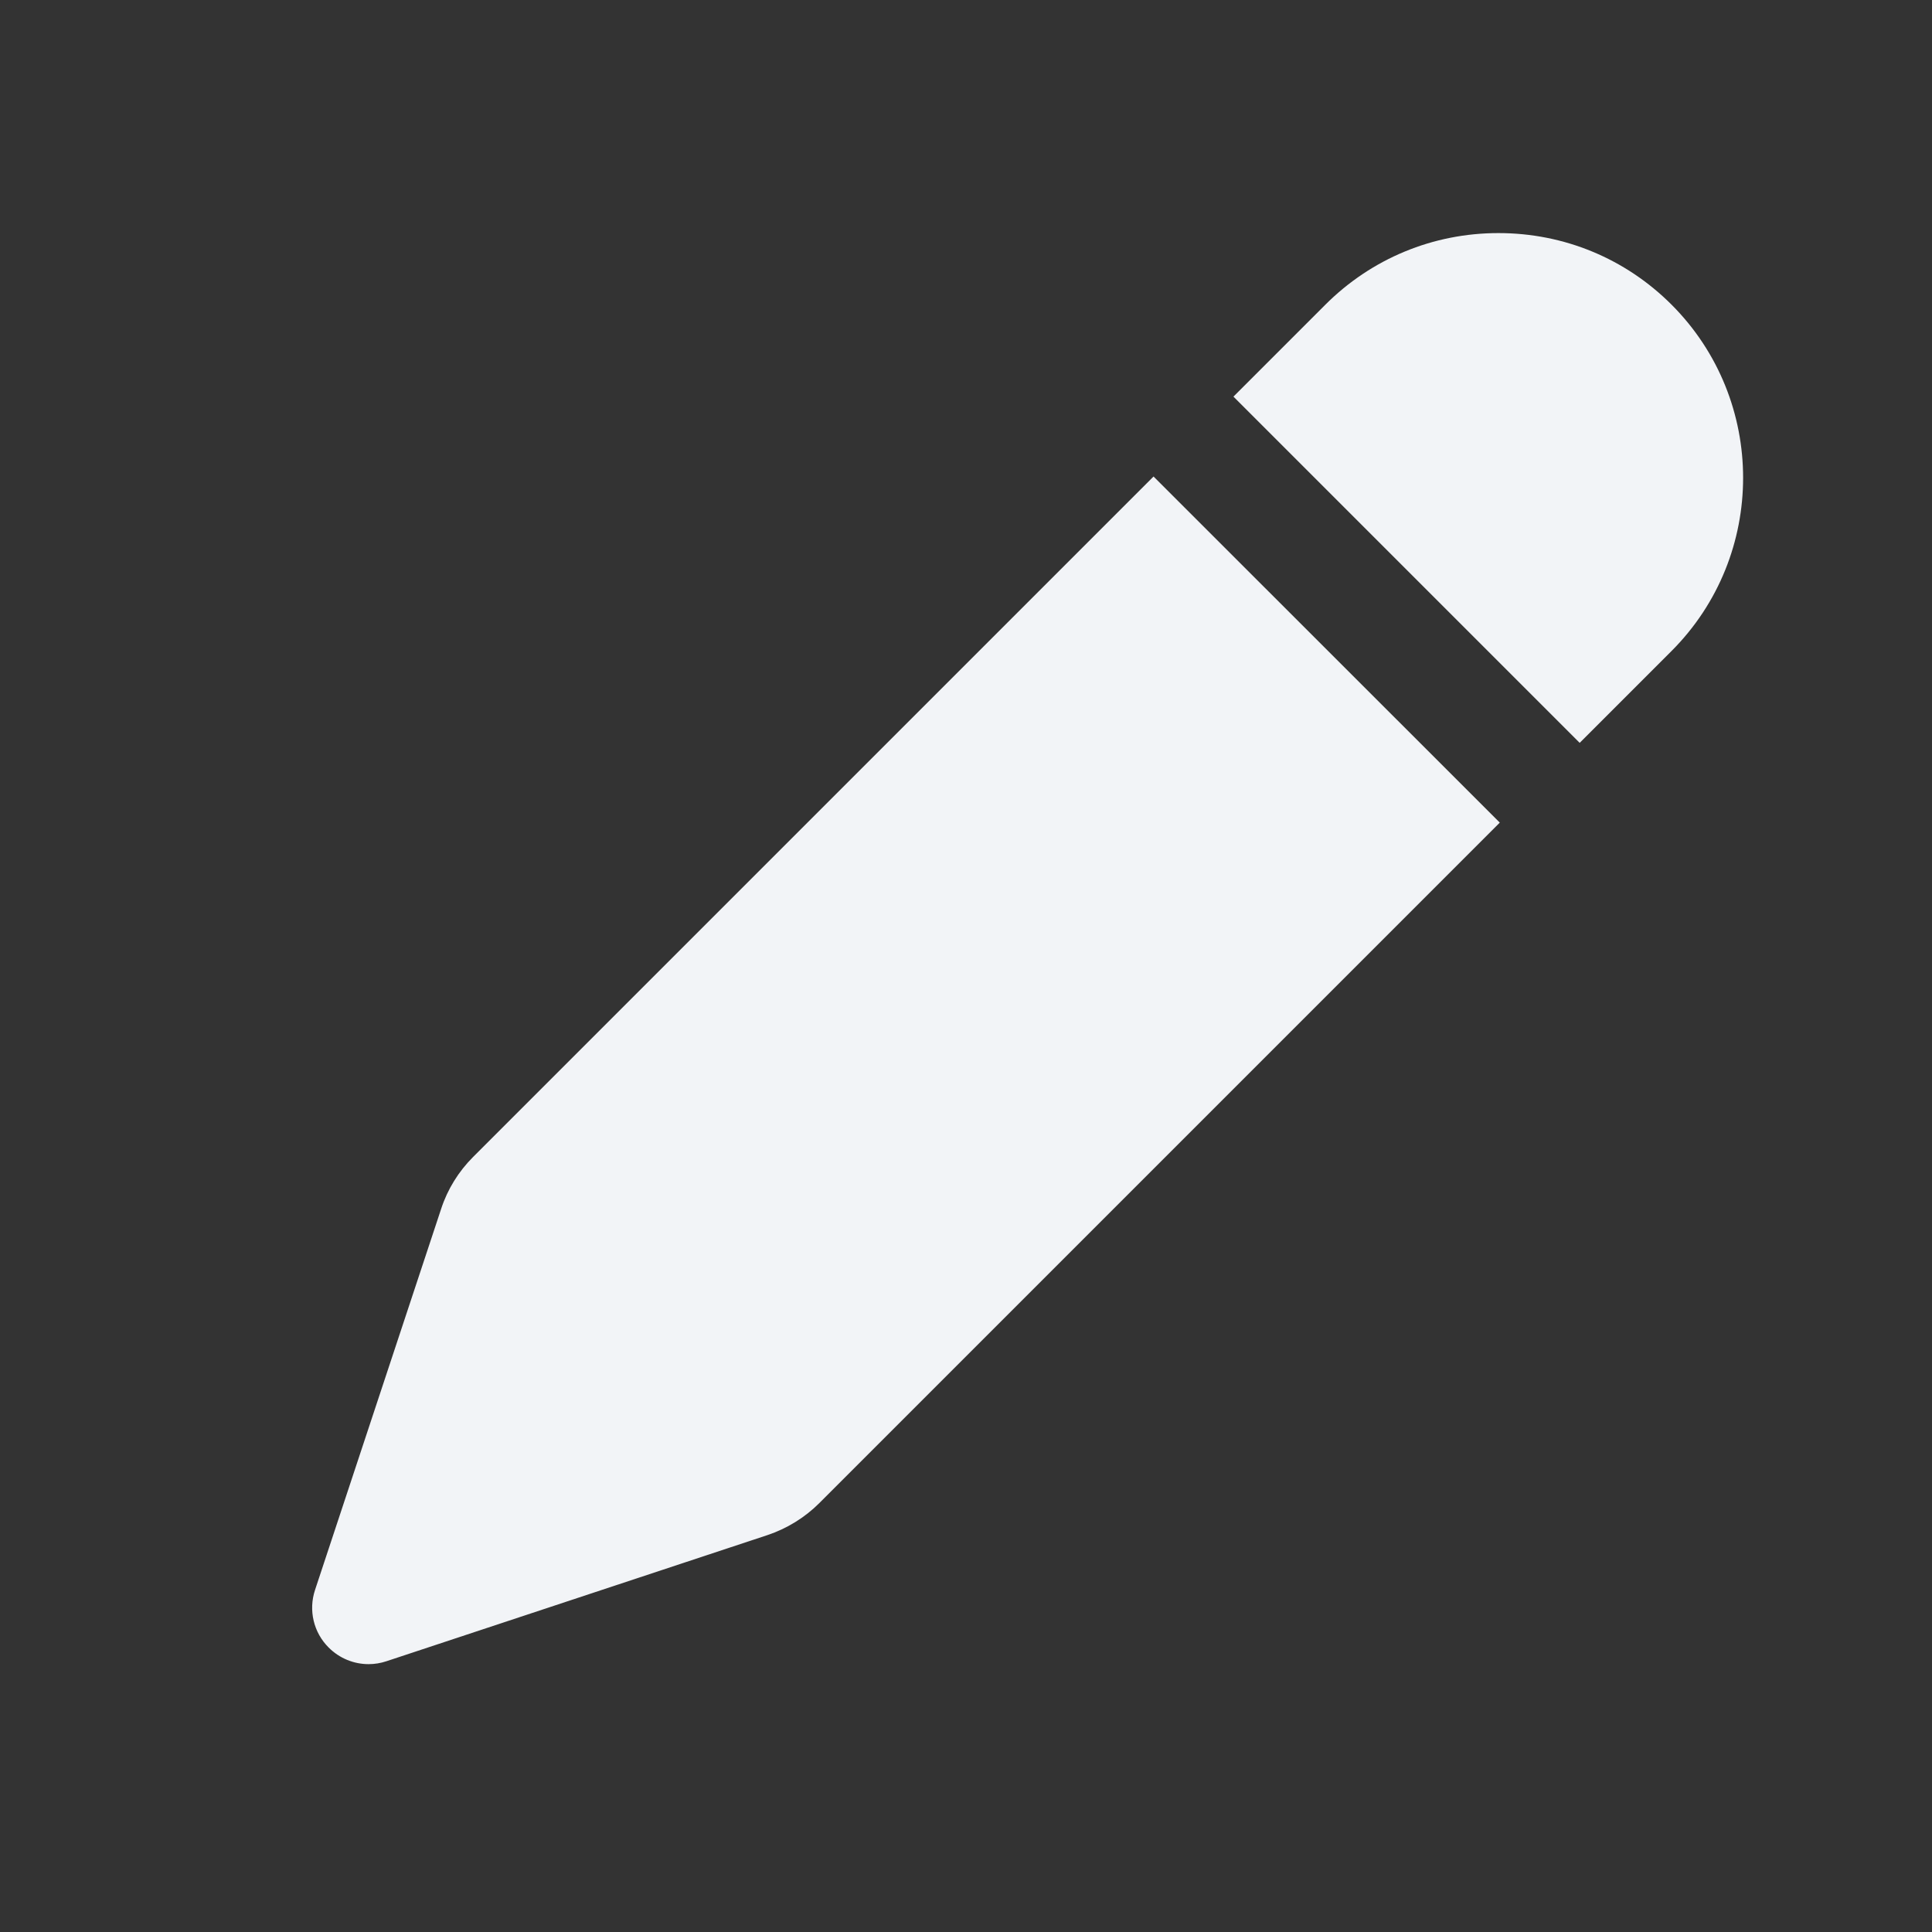 <svg width="14" height="14" viewBox="0 0 14 14" fill="none" xmlns="http://www.w3.org/2000/svg">
<rect x="0" y="0" width="14" height="14" fill="#333333" stroke="none"/>
<path d="M11.447 5.383L12.113 4.717C12.804 4.025 12.804 2.9 12.113 2.208C11.778 1.873 11.333 1.689 10.858 1.689C10.384 1.689 9.938 1.874 9.604 2.208L8.938 2.874L11.447 5.383ZM8.359 3.453L3.428 8.384C3.323 8.489 3.243 8.618 3.197 8.759L2.283 11.521C2.234 11.668 2.272 11.83 2.382 11.939C2.46 12.017 2.564 12.059 2.671 12.059C2.714 12.059 2.758 12.052 2.8 12.038L5.561 11.124C5.702 11.077 5.832 10.997 5.937 10.892L10.868 5.961L8.359 3.453Z" fill="#F2F4F7"/>
</svg>
